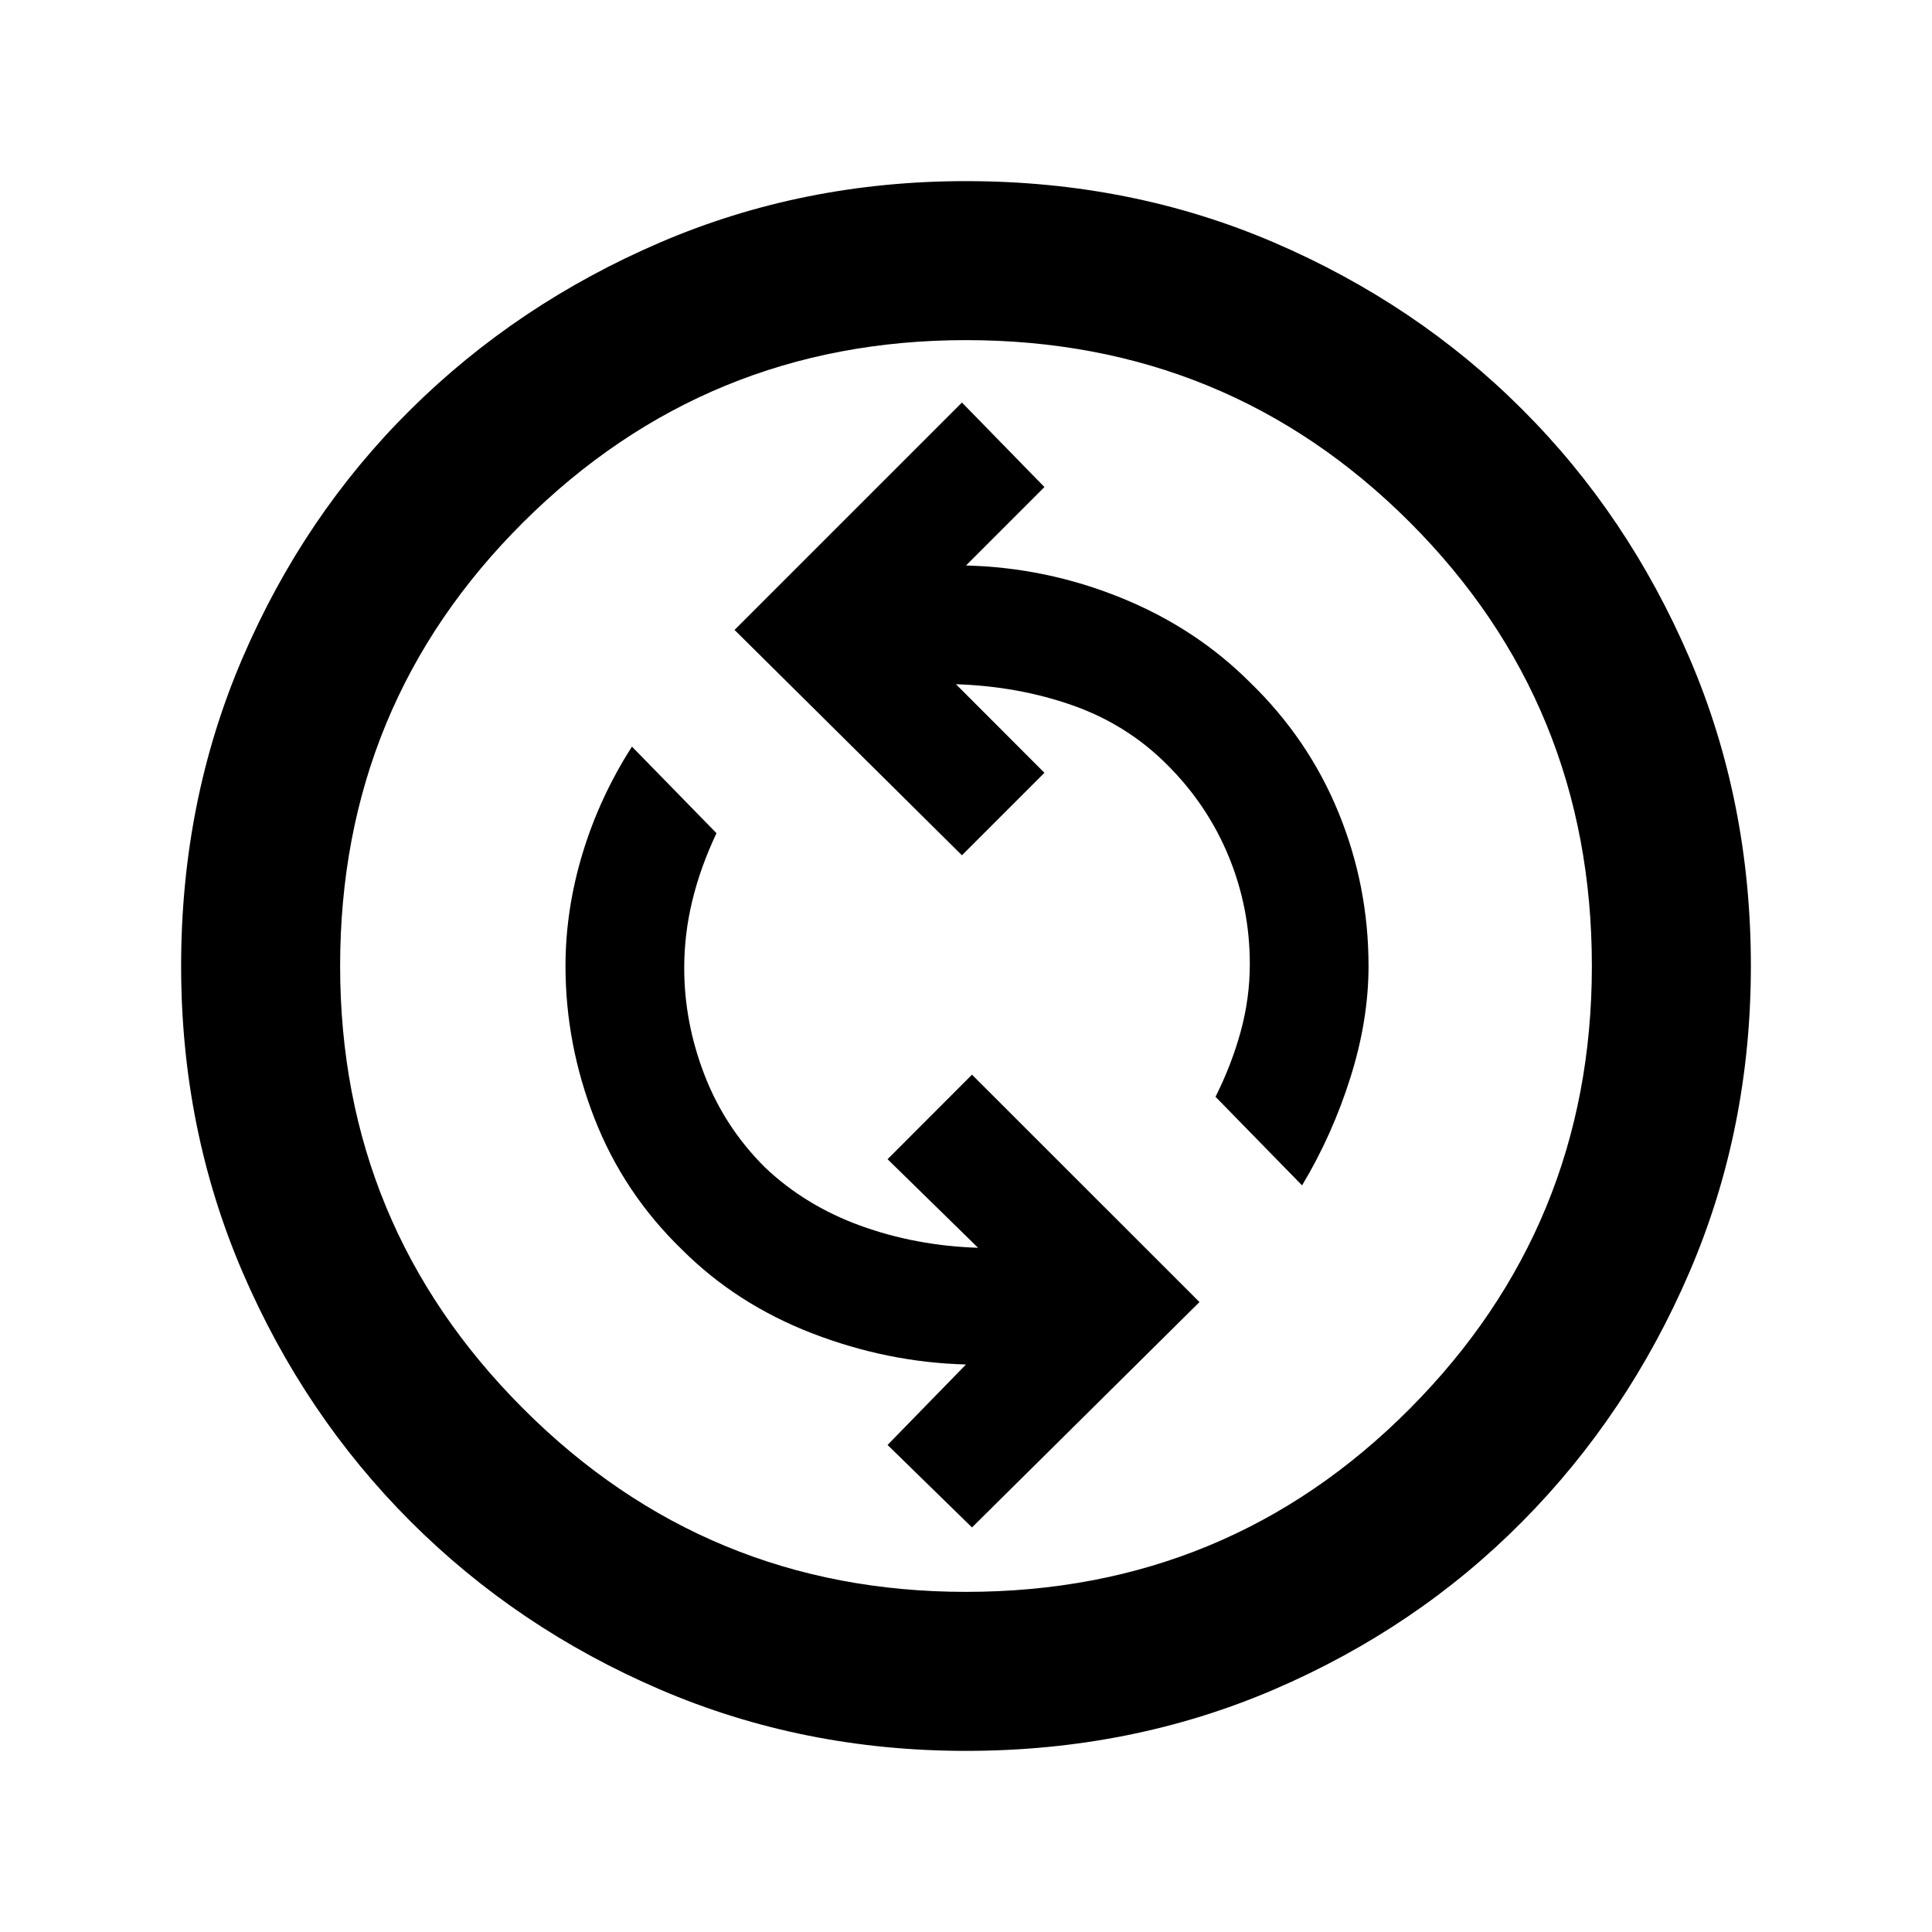 <svg xmlns="http://www.w3.org/2000/svg" height="20" width="20"><path d="M13.479 12.271Q13.792 11.75 13.979 11.156Q14.167 10.562 14.167 10Q14.167 9.167 13.854 8.406Q13.542 7.646 12.938 7.062Q12.375 6.5 11.604 6.188Q10.833 5.875 10 5.854L10.812 5.042L9.958 4.167L7.604 6.521L9.958 8.854L10.812 8L9.896 7.083Q10.542 7.104 11.104 7.302Q11.667 7.5 12.083 7.917Q12.5 8.333 12.719 8.865Q12.938 9.396 12.938 9.979Q12.938 10.333 12.844 10.677Q12.75 11.021 12.583 11.354ZM10.062 15.812 12.417 13.479 10.062 11.125 9.188 12 10.125 12.917Q9.479 12.896 8.906 12.688Q8.333 12.479 7.917 12.083Q7.5 11.667 7.292 11.125Q7.083 10.583 7.083 10.021Q7.083 9.667 7.167 9.323Q7.25 8.979 7.417 8.625L6.542 7.729Q6.208 8.25 6.031 8.833Q5.854 9.417 5.854 10Q5.854 10.812 6.156 11.583Q6.458 12.354 7.062 12.938Q7.625 13.5 8.406 13.802Q9.188 14.104 10 14.125L9.188 14.958ZM10 18.125Q8.312 18.125 6.833 17.49Q5.354 16.854 4.25 15.75Q3.146 14.646 2.51 13.167Q1.875 11.688 1.875 10Q1.875 8.292 2.51 6.813Q3.146 5.333 4.25 4.24Q5.354 3.146 6.833 2.51Q8.312 1.875 10 1.875Q11.708 1.875 13.188 2.51Q14.667 3.146 15.76 4.24Q16.854 5.333 17.49 6.813Q18.125 8.292 18.125 10Q18.125 11.688 17.49 13.167Q16.854 14.646 15.76 15.75Q14.667 16.854 13.188 17.49Q11.708 18.125 10 18.125ZM10 10Q10 10 10 10Q10 10 10 10Q10 10 10 10Q10 10 10 10Q10 10 10 10Q10 10 10 10Q10 10 10 10Q10 10 10 10ZM10 16.479Q12.708 16.479 14.594 14.583Q16.479 12.688 16.479 10Q16.479 7.292 14.594 5.406Q12.708 3.521 10 3.521Q7.312 3.521 5.417 5.406Q3.521 7.292 3.521 10Q3.521 12.688 5.417 14.583Q7.312 16.479 10 16.479Z"/></svg>